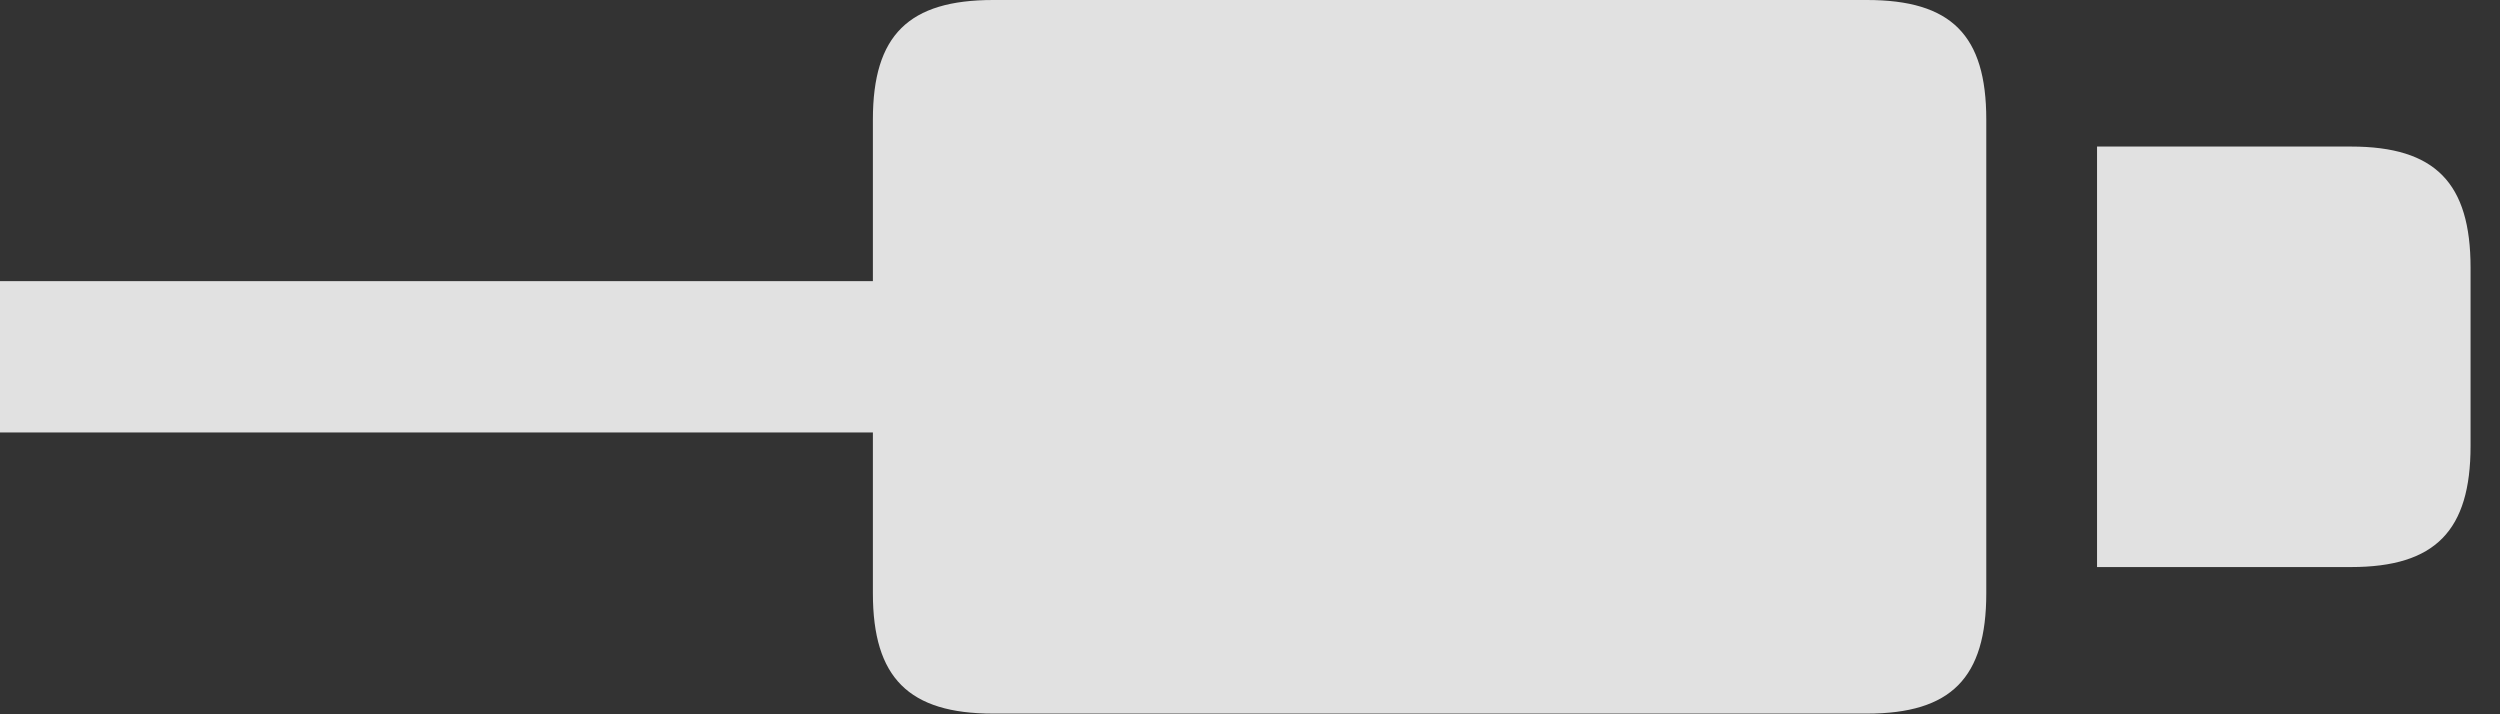 <?xml version="1.0" encoding="UTF-8"?>
<!--Generator: Apple Native CoreSVG 326-->
<!DOCTYPE svg
PUBLIC "-//W3C//DTD SVG 1.1//EN"
       "http://www.w3.org/Graphics/SVG/1.1/DTD/svg11.dtd">
<svg version="1.1" xmlns="http://www.w3.org/2000/svg" xmlns:xlink="http://www.w3.org/1999/xlink" viewBox="0 0 30.654 8.76">
 <rect x="0" y="0" width="30.654" height="8.76" fill="#333333" stroke="none"/>
 <g>
  <rect height="8.76" opacity="0" width="30.654" x="0" y="0"/>
  <path d="M0 5.303L12.725 5.303L12.725 3.447L0 3.447ZM12.178 8.75L22.891 8.75C23.926 8.75 24.355 8.311 24.355 7.275L24.355 1.465C24.355 0.43 23.926 0 22.891 0L12.178 0C11.143 0 10.703 0.43 10.703 1.465L10.703 7.275C10.703 8.311 11.143 8.75 12.178 8.75Z" fill="white" fill-opacity="0.85"/>
  <path d="M25.713 6.953L28.828 6.953C29.863 6.953 30.293 6.504 30.293 5.469L30.293 3.281C30.293 2.246 29.863 1.797 28.828 1.797L25.713 1.797Z" fill="white" fill-opacity="0.85"/>
 </g>
</svg>
